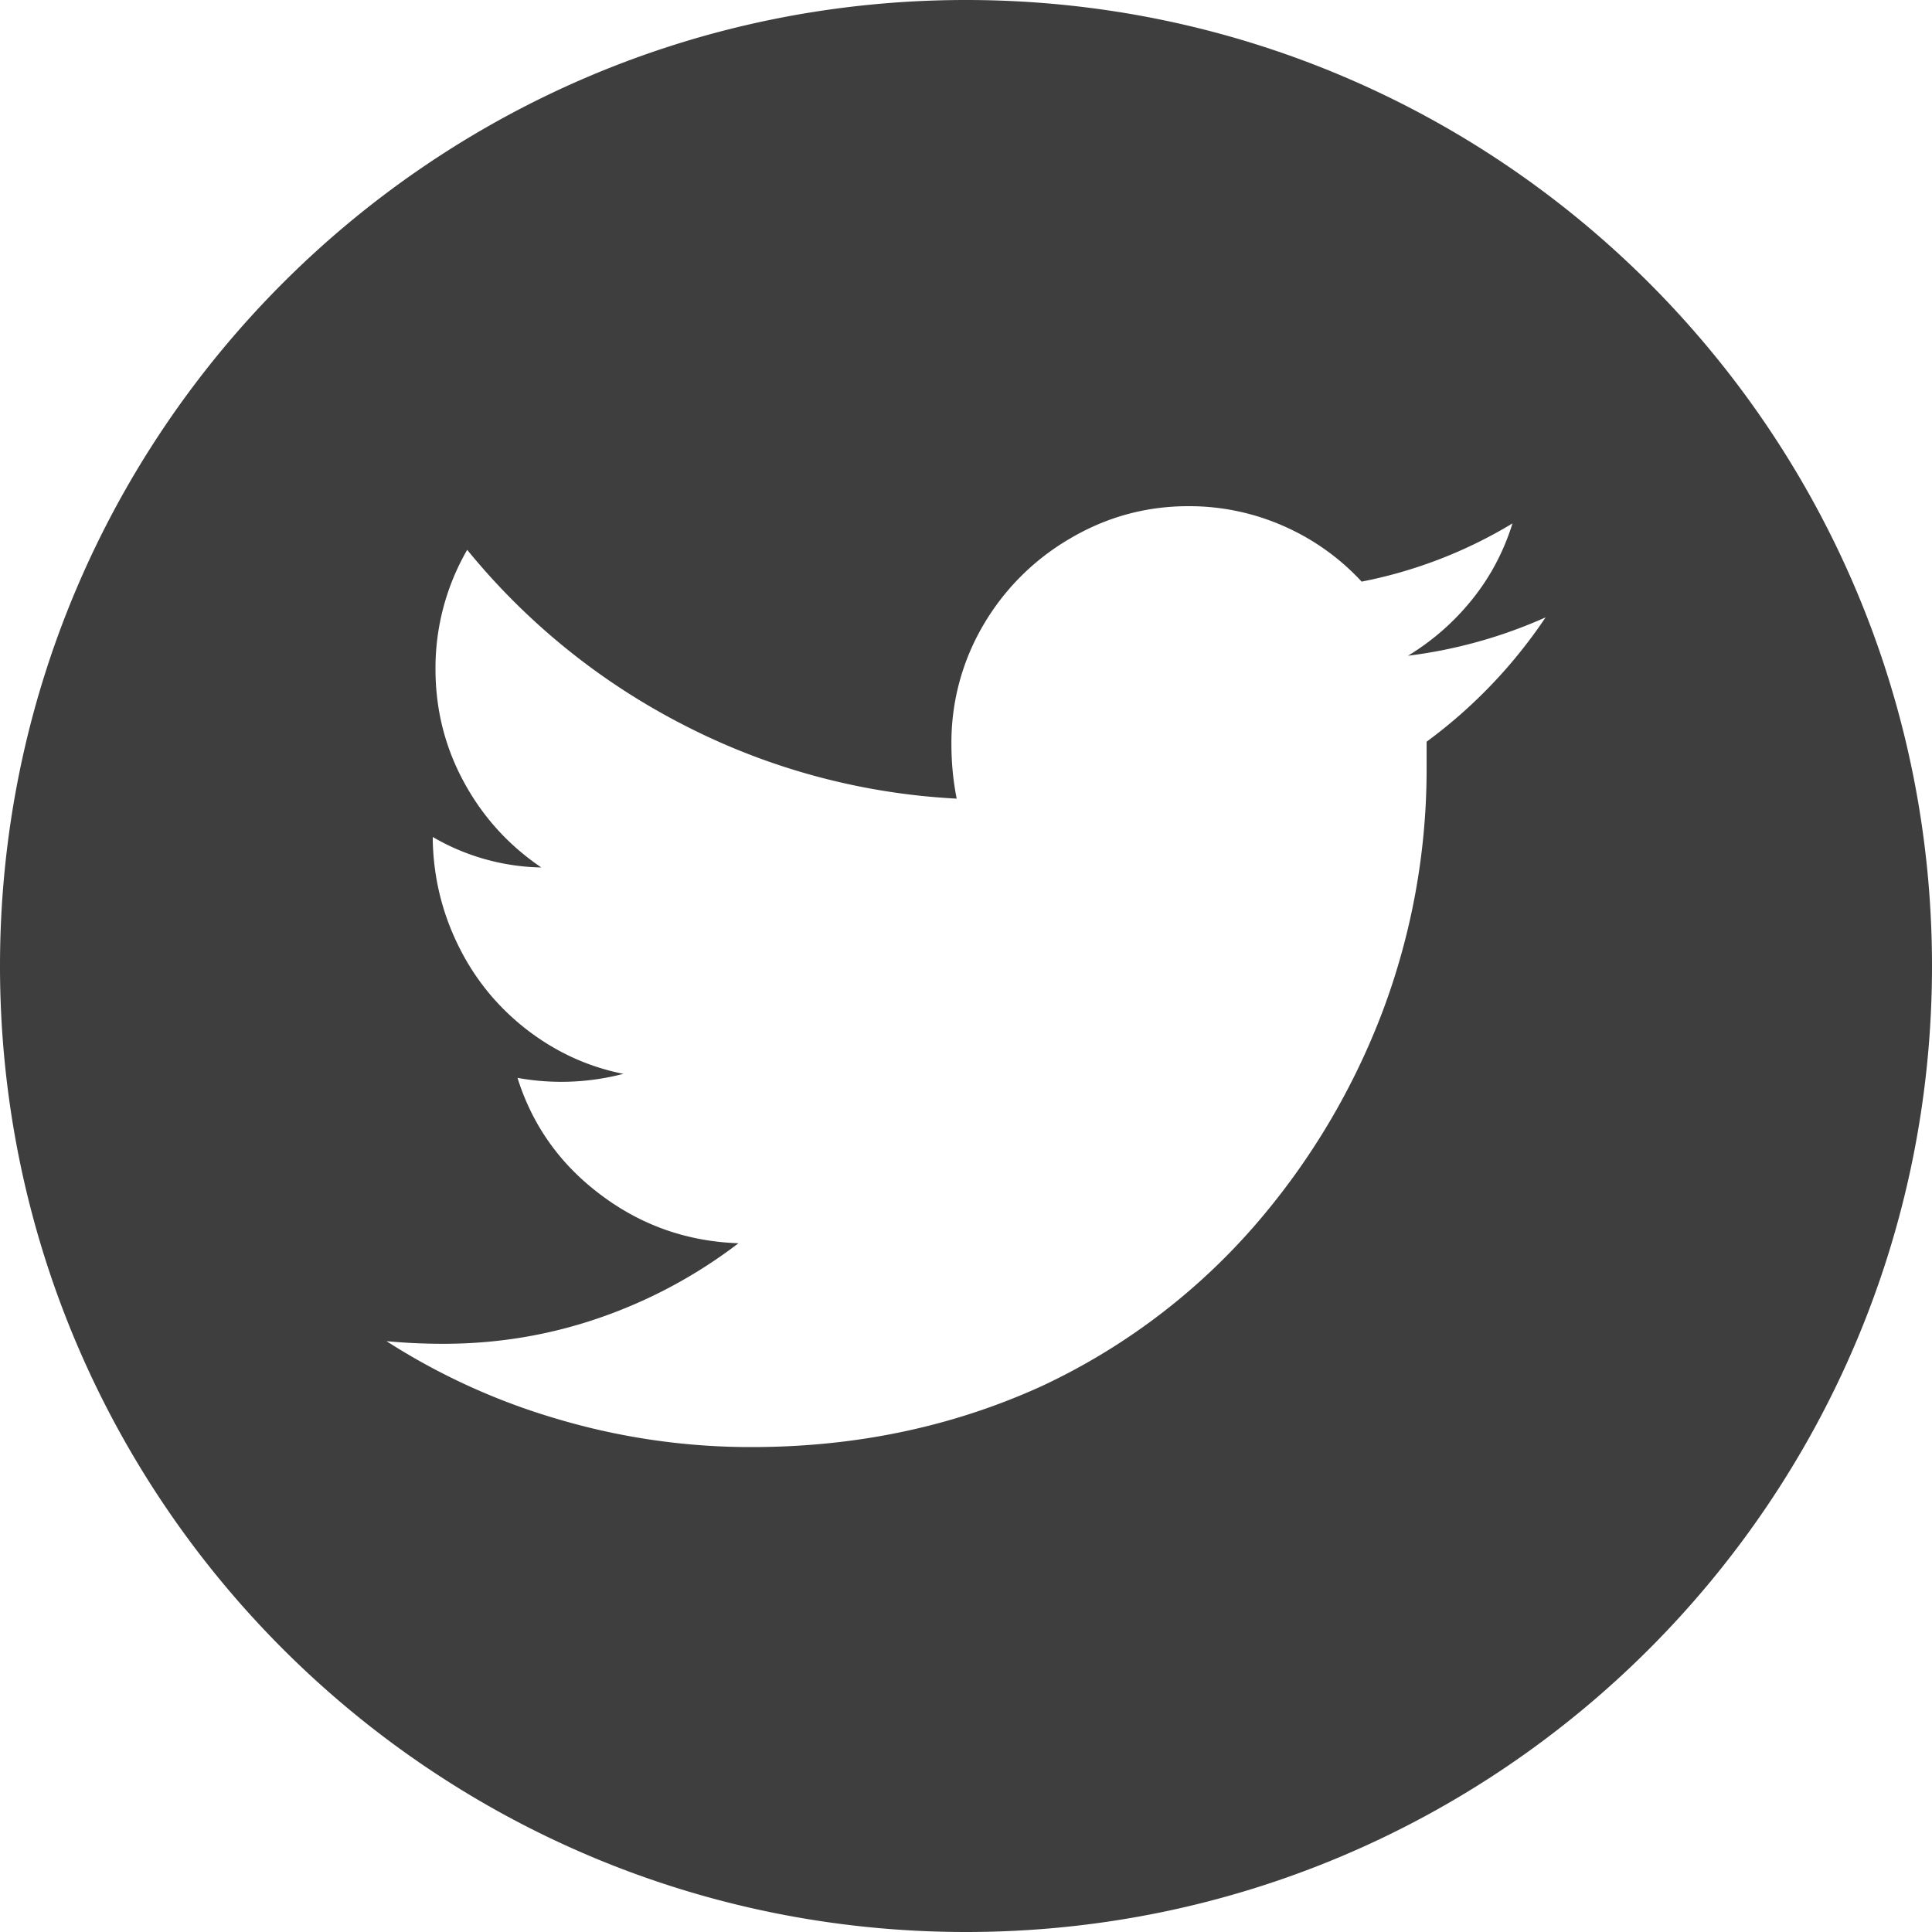 <svg xmlns="http://www.w3.org/2000/svg" width="22" height="22" viewBox="0 0 22 22">
    <path fill="#3E3E3E" fill-rule="nonzero" d="M22 11c0 6.075-4.925 11-11 11S0 17.075 0 11 4.925 0 11 0s11 4.925 11 11zm-5.967-3.533c.281-.171.525-.385.73-.64.207-.257.36-.546.46-.867a5.264 5.264 0 0 1-1.718.663 2.664 2.664 0 0 0-.889-.633 2.658 2.658 0 0 0-1.084-.226c-.483 0-.932.123-1.35.37a2.734 2.734 0 0 0-.986.986 2.636 2.636 0 0 0-.362 1.356c0 .211.02.417.06.618a7.64 7.64 0 0 1-3.119-.844A7.716 7.716 0 0 1 5.32 6.261a2.69 2.69 0 0 0-.361 1.356c0 .463.108.892.324 1.289.215.397.51.72.881.972a2.543 2.543 0 0 1-1.236-.347v.045c.01.422.108.822.294 1.198.186.377.445.693.776.95.332.256.698.424 1.1.504a2.794 2.794 0 0 1-1.205.046c.17.542.487.987.95 1.333.461.347.984.53 1.566.55a5.618 5.618 0 0 1-1.567.844c-.573.2-1.17.301-1.793.301-.221 0-.437-.01-.648-.03a7.49 7.49 0 0 0 1.959.89 7.716 7.716 0 0 0 2.2.316c1.185 0 2.285-.231 3.3-.693a7.323 7.323 0 0 0 2.41-1.809 8.083 8.083 0 0 0 1.478-2.47 7.832 7.832 0 0 0 .497-2.713v-.347A5.683 5.683 0 0 0 17.6 7.03a5.498 5.498 0 0 1-1.567.437z"/>
</svg>

